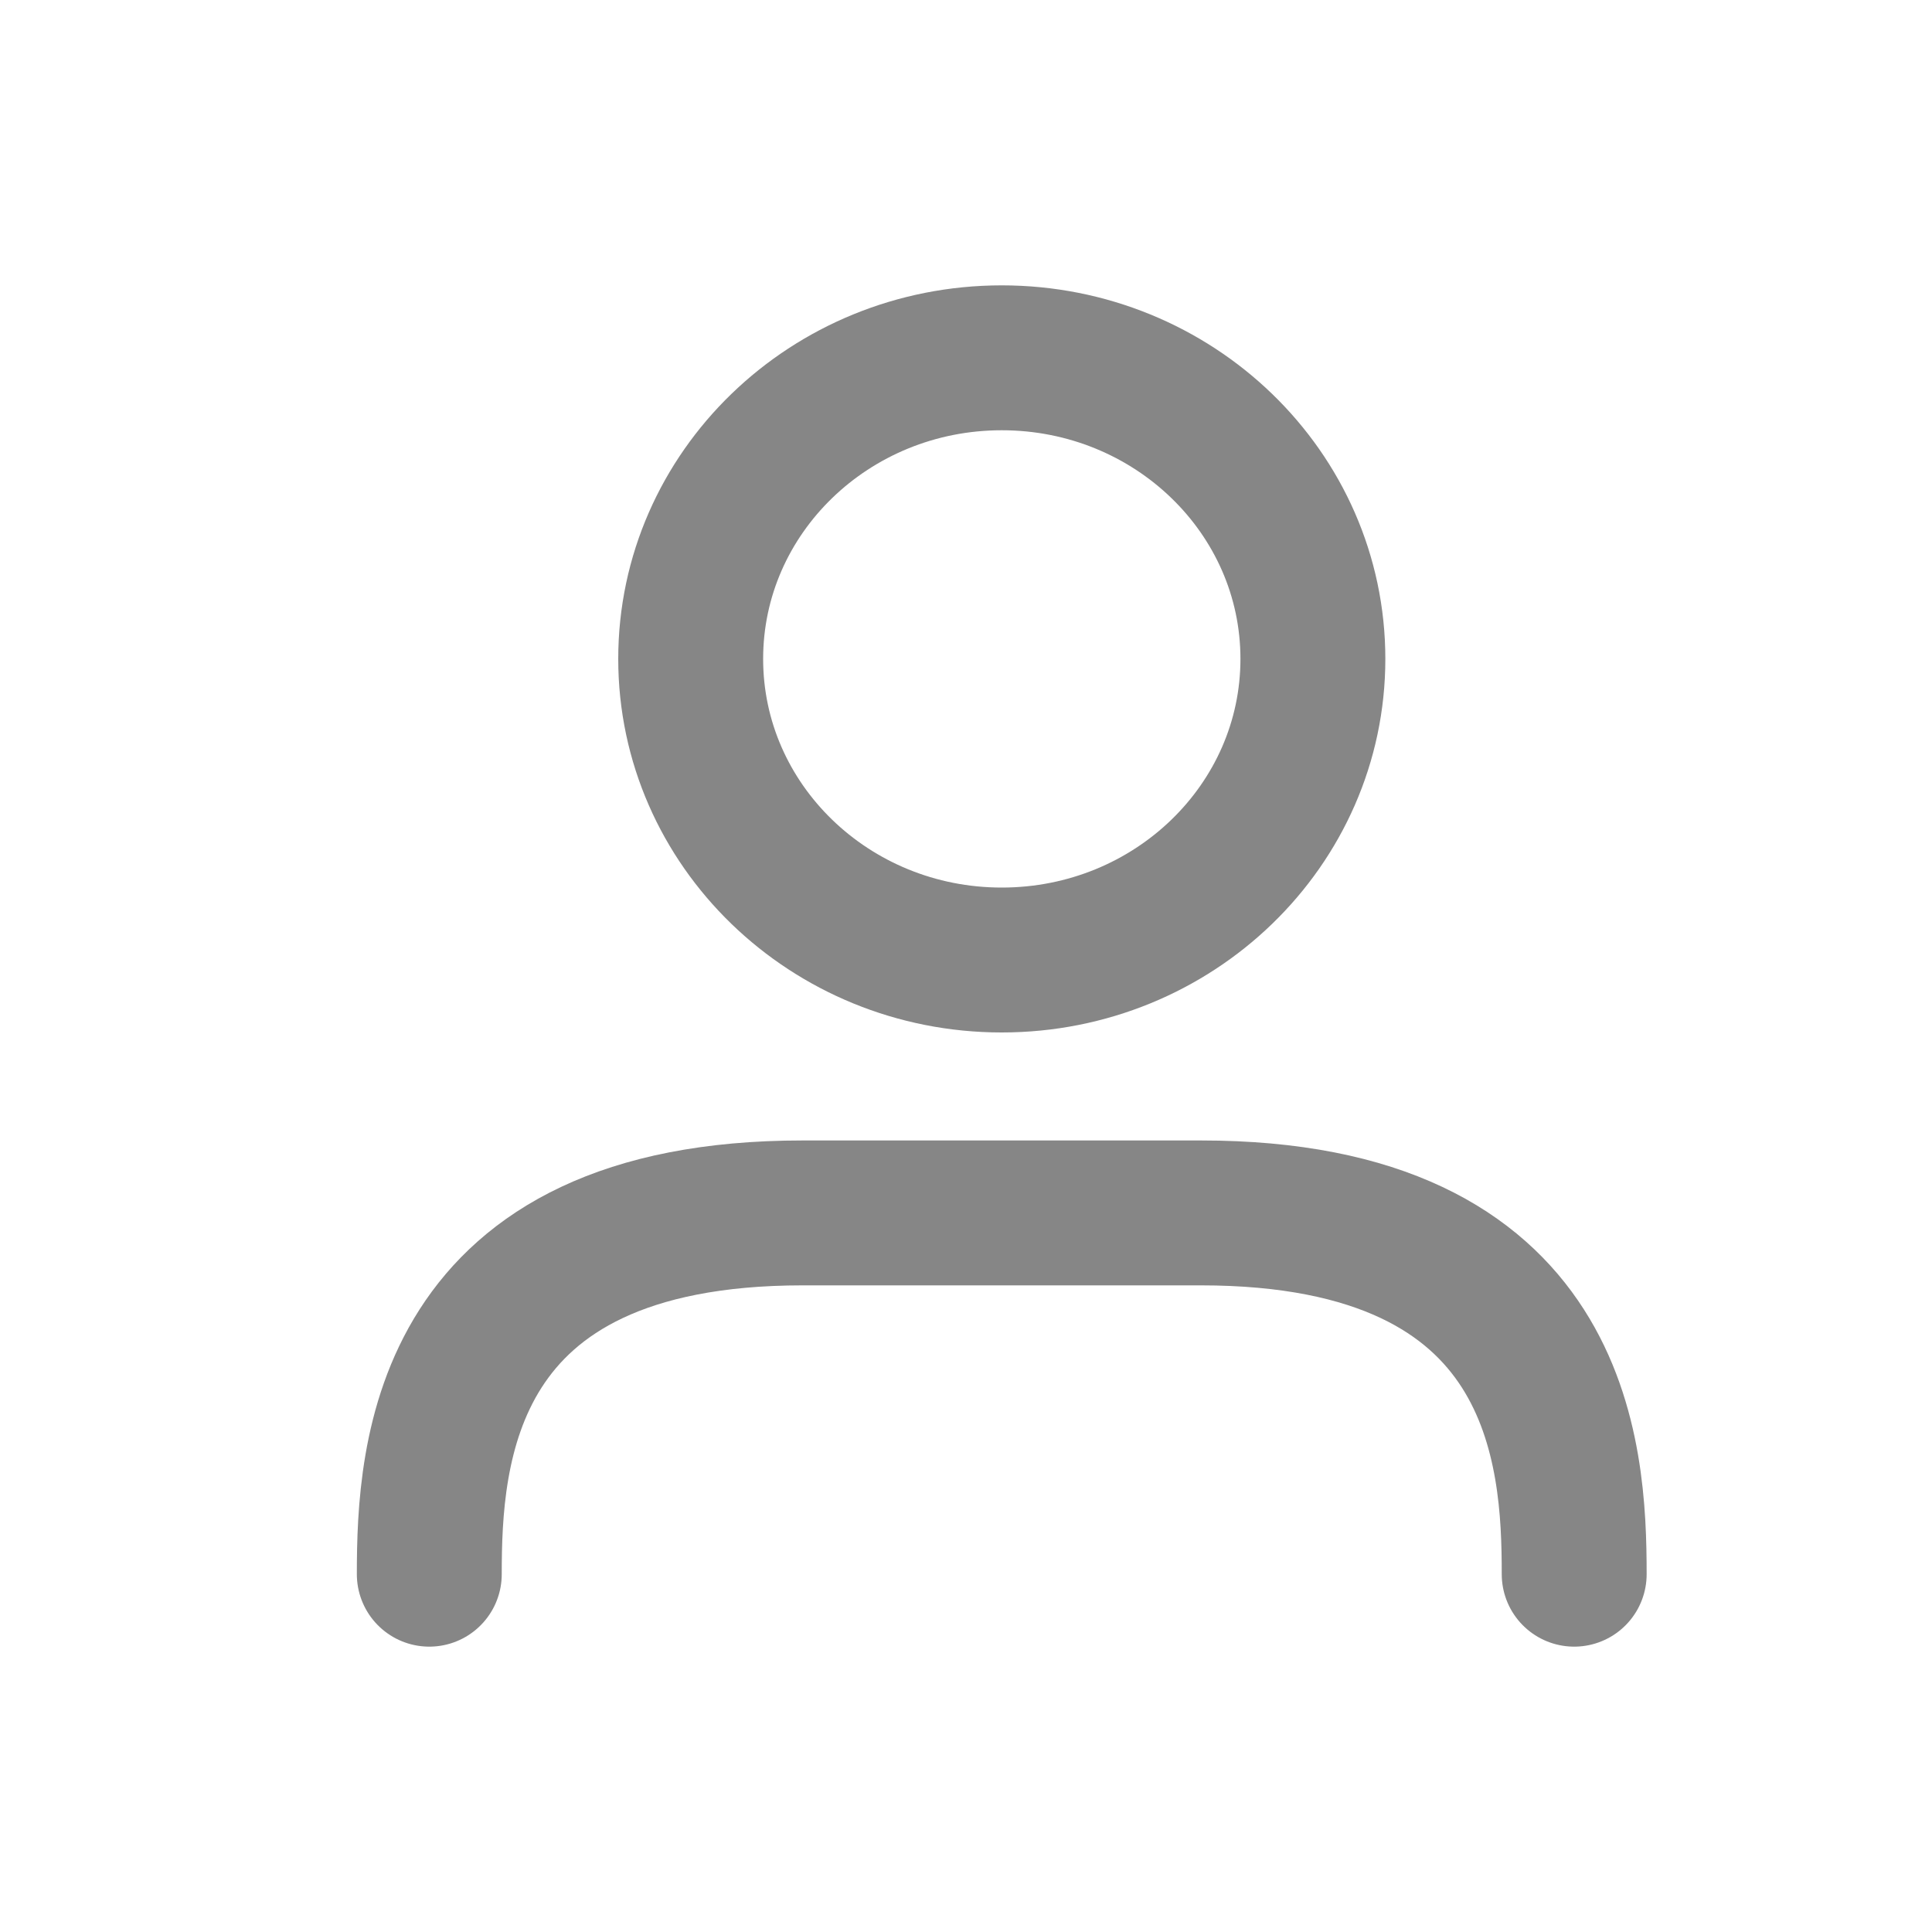 <svg width="20" height="20" viewBox="0 0 20 20" fill="none" xmlns="http://www.w3.org/2000/svg">
<g clip-path="url(#clip0_1010_300)">
<path d="M16.296 16.296C16.296 15.05 16.167 12.556 12.431 12.556H8.309C4.573 12.556 4.444 15.05 4.444 16.296M13.591 6.821C13.591 8.542 12.149 9.938 10.37 9.938C8.592 9.938 7.15 8.542 7.15 6.821C7.15 5.099 8.592 3.704 10.37 3.704C12.149 3.704 13.591 5.099 13.591 6.821Z" stroke="#868686" stroke-width="1.5" stroke-linecap="round"/>
</g>
<defs>
<clipPath id="clip0_1010_300">
<rect width="20" height="20" fill="white"/>
</clipPath>
</defs>
</svg>
